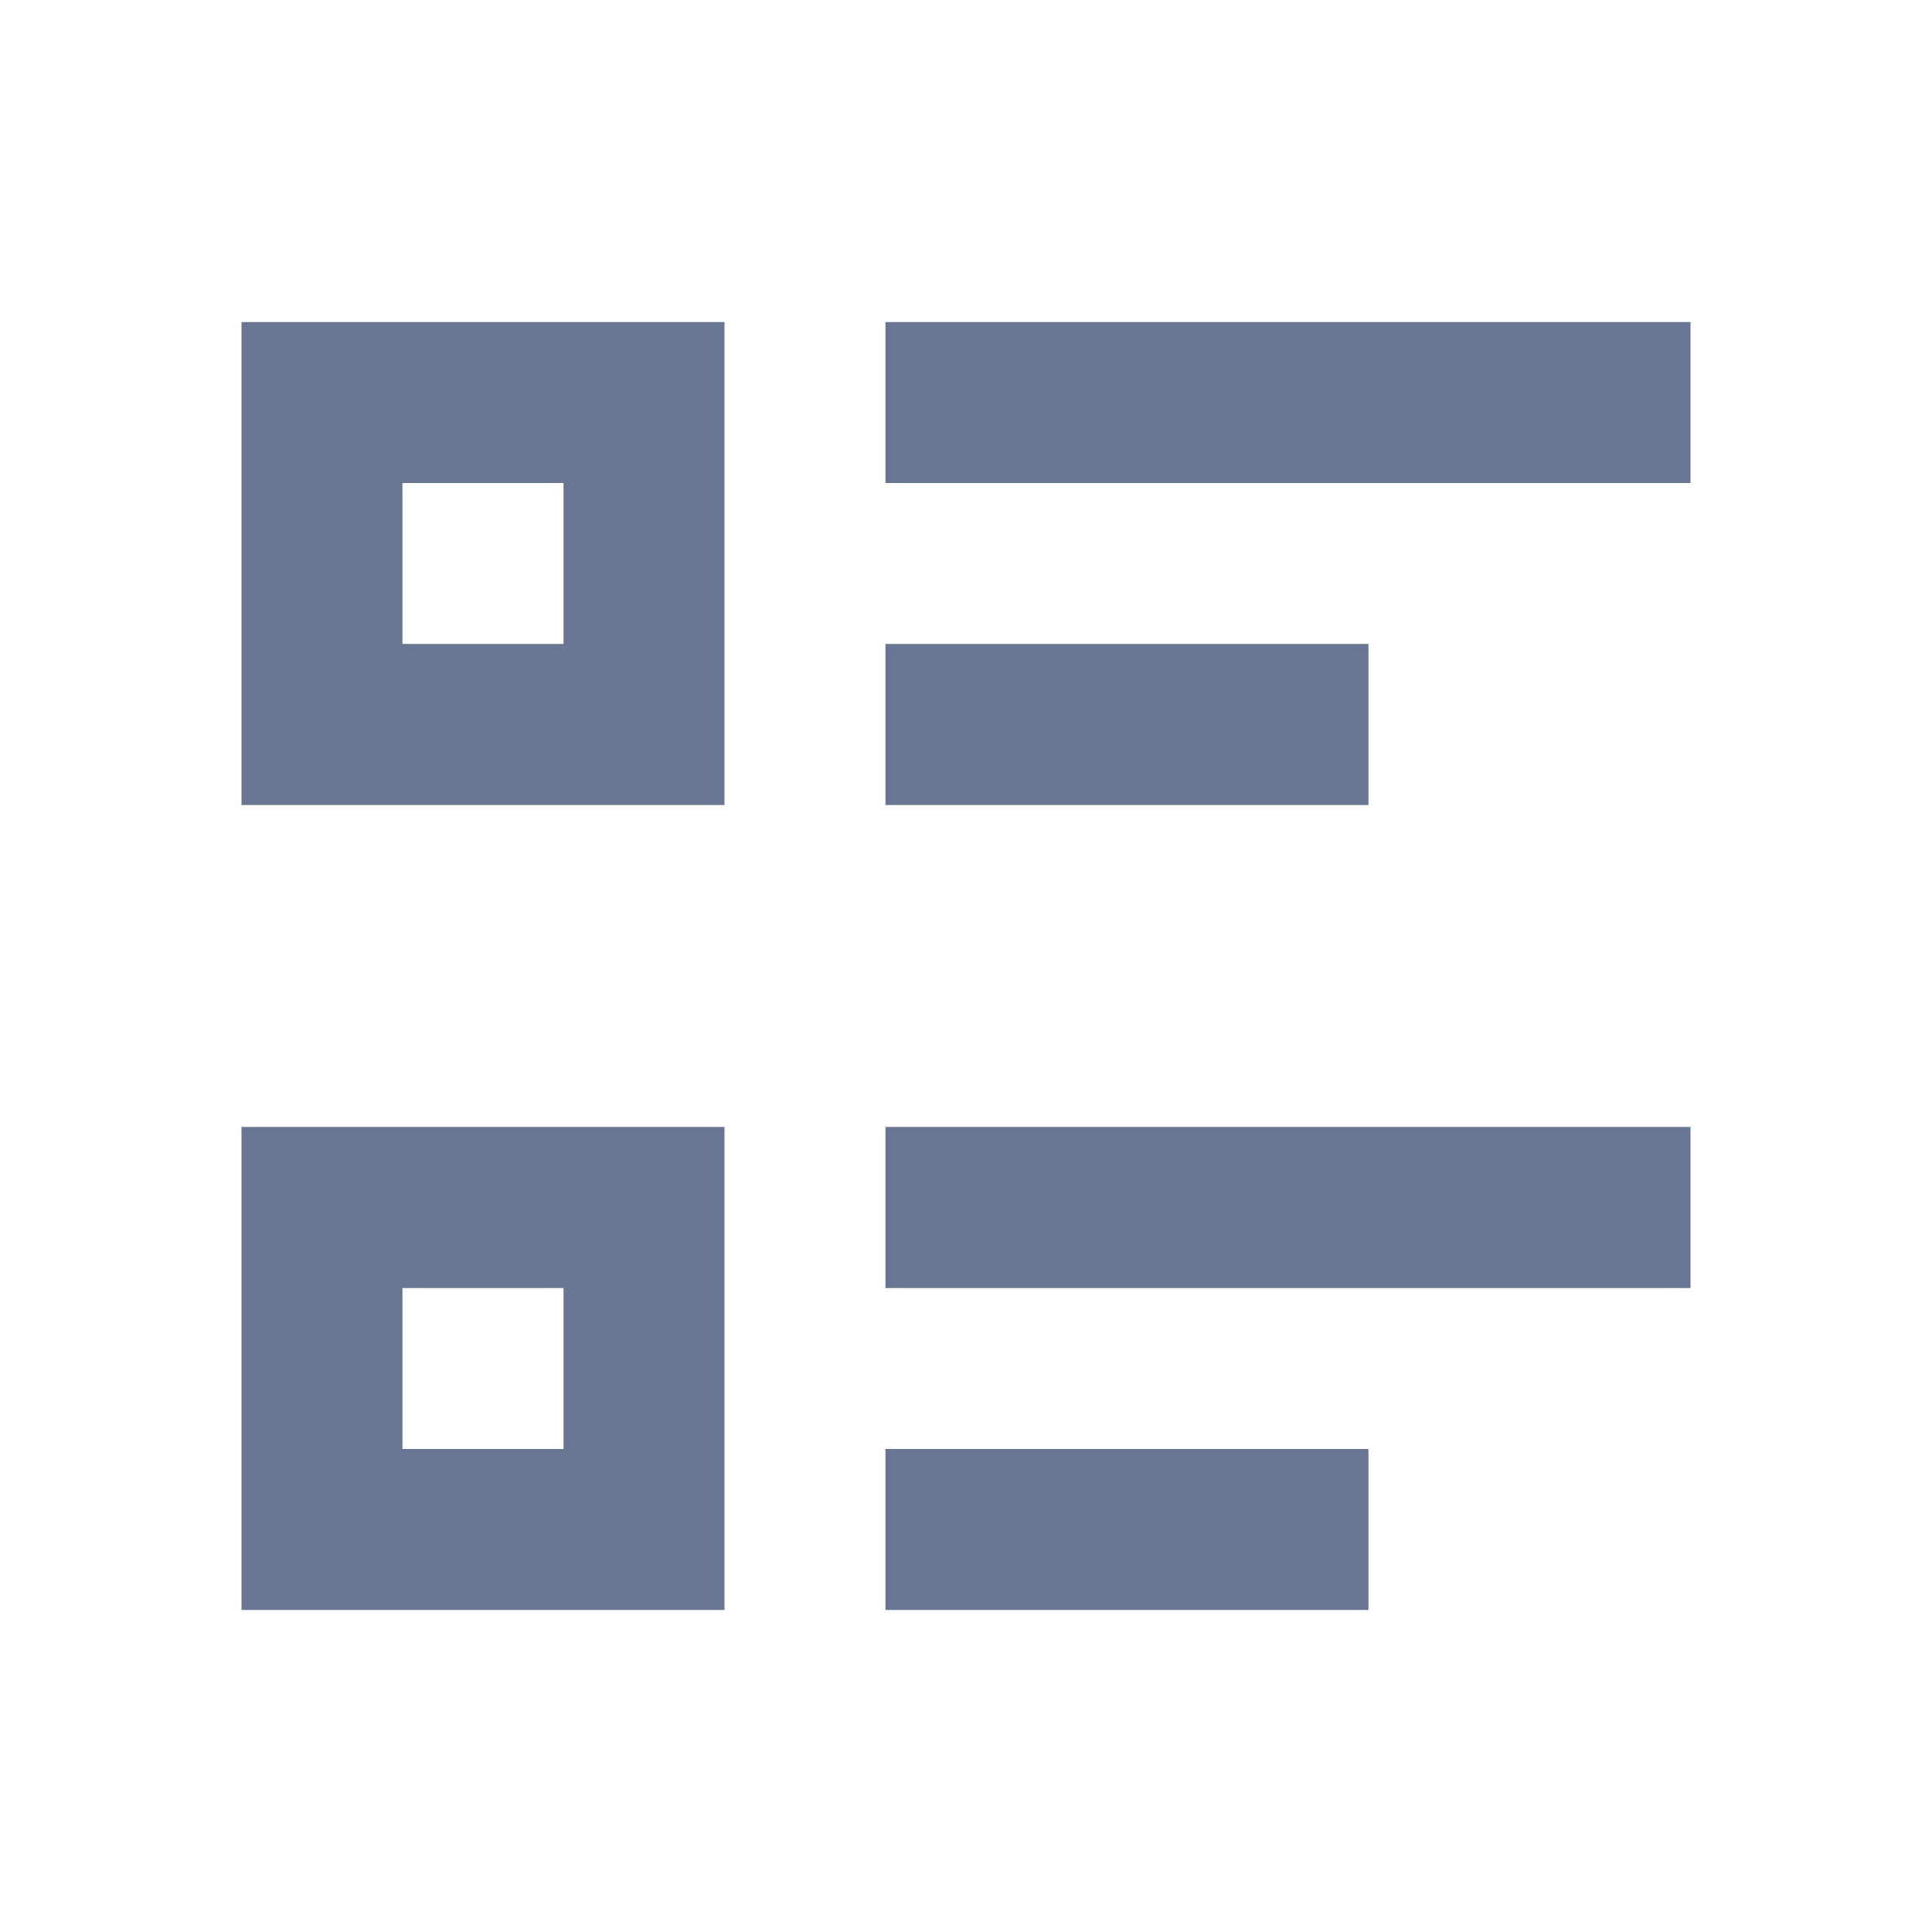 <svg width="16" height="16" viewBox="0 0 16 16" fill="none" xmlns="http://www.w3.org/2000/svg">
<path d="M7.333 2.667H14V4H7.333V2.667ZM7.333 5.333H11.333V6.667H7.333V5.333ZM7.333 9.333H14V10.667H7.333V9.333ZM7.333 12H11.333V13.333H7.333V12ZM2 2.667H6V6.667H2V2.667ZM3.333 4V5.333H4.667V4H3.333ZM2 9.333H6V13.333H2V9.333ZM3.333 10.667V12H4.667V10.667H3.333Z" fill="#687693"/>
</svg>
